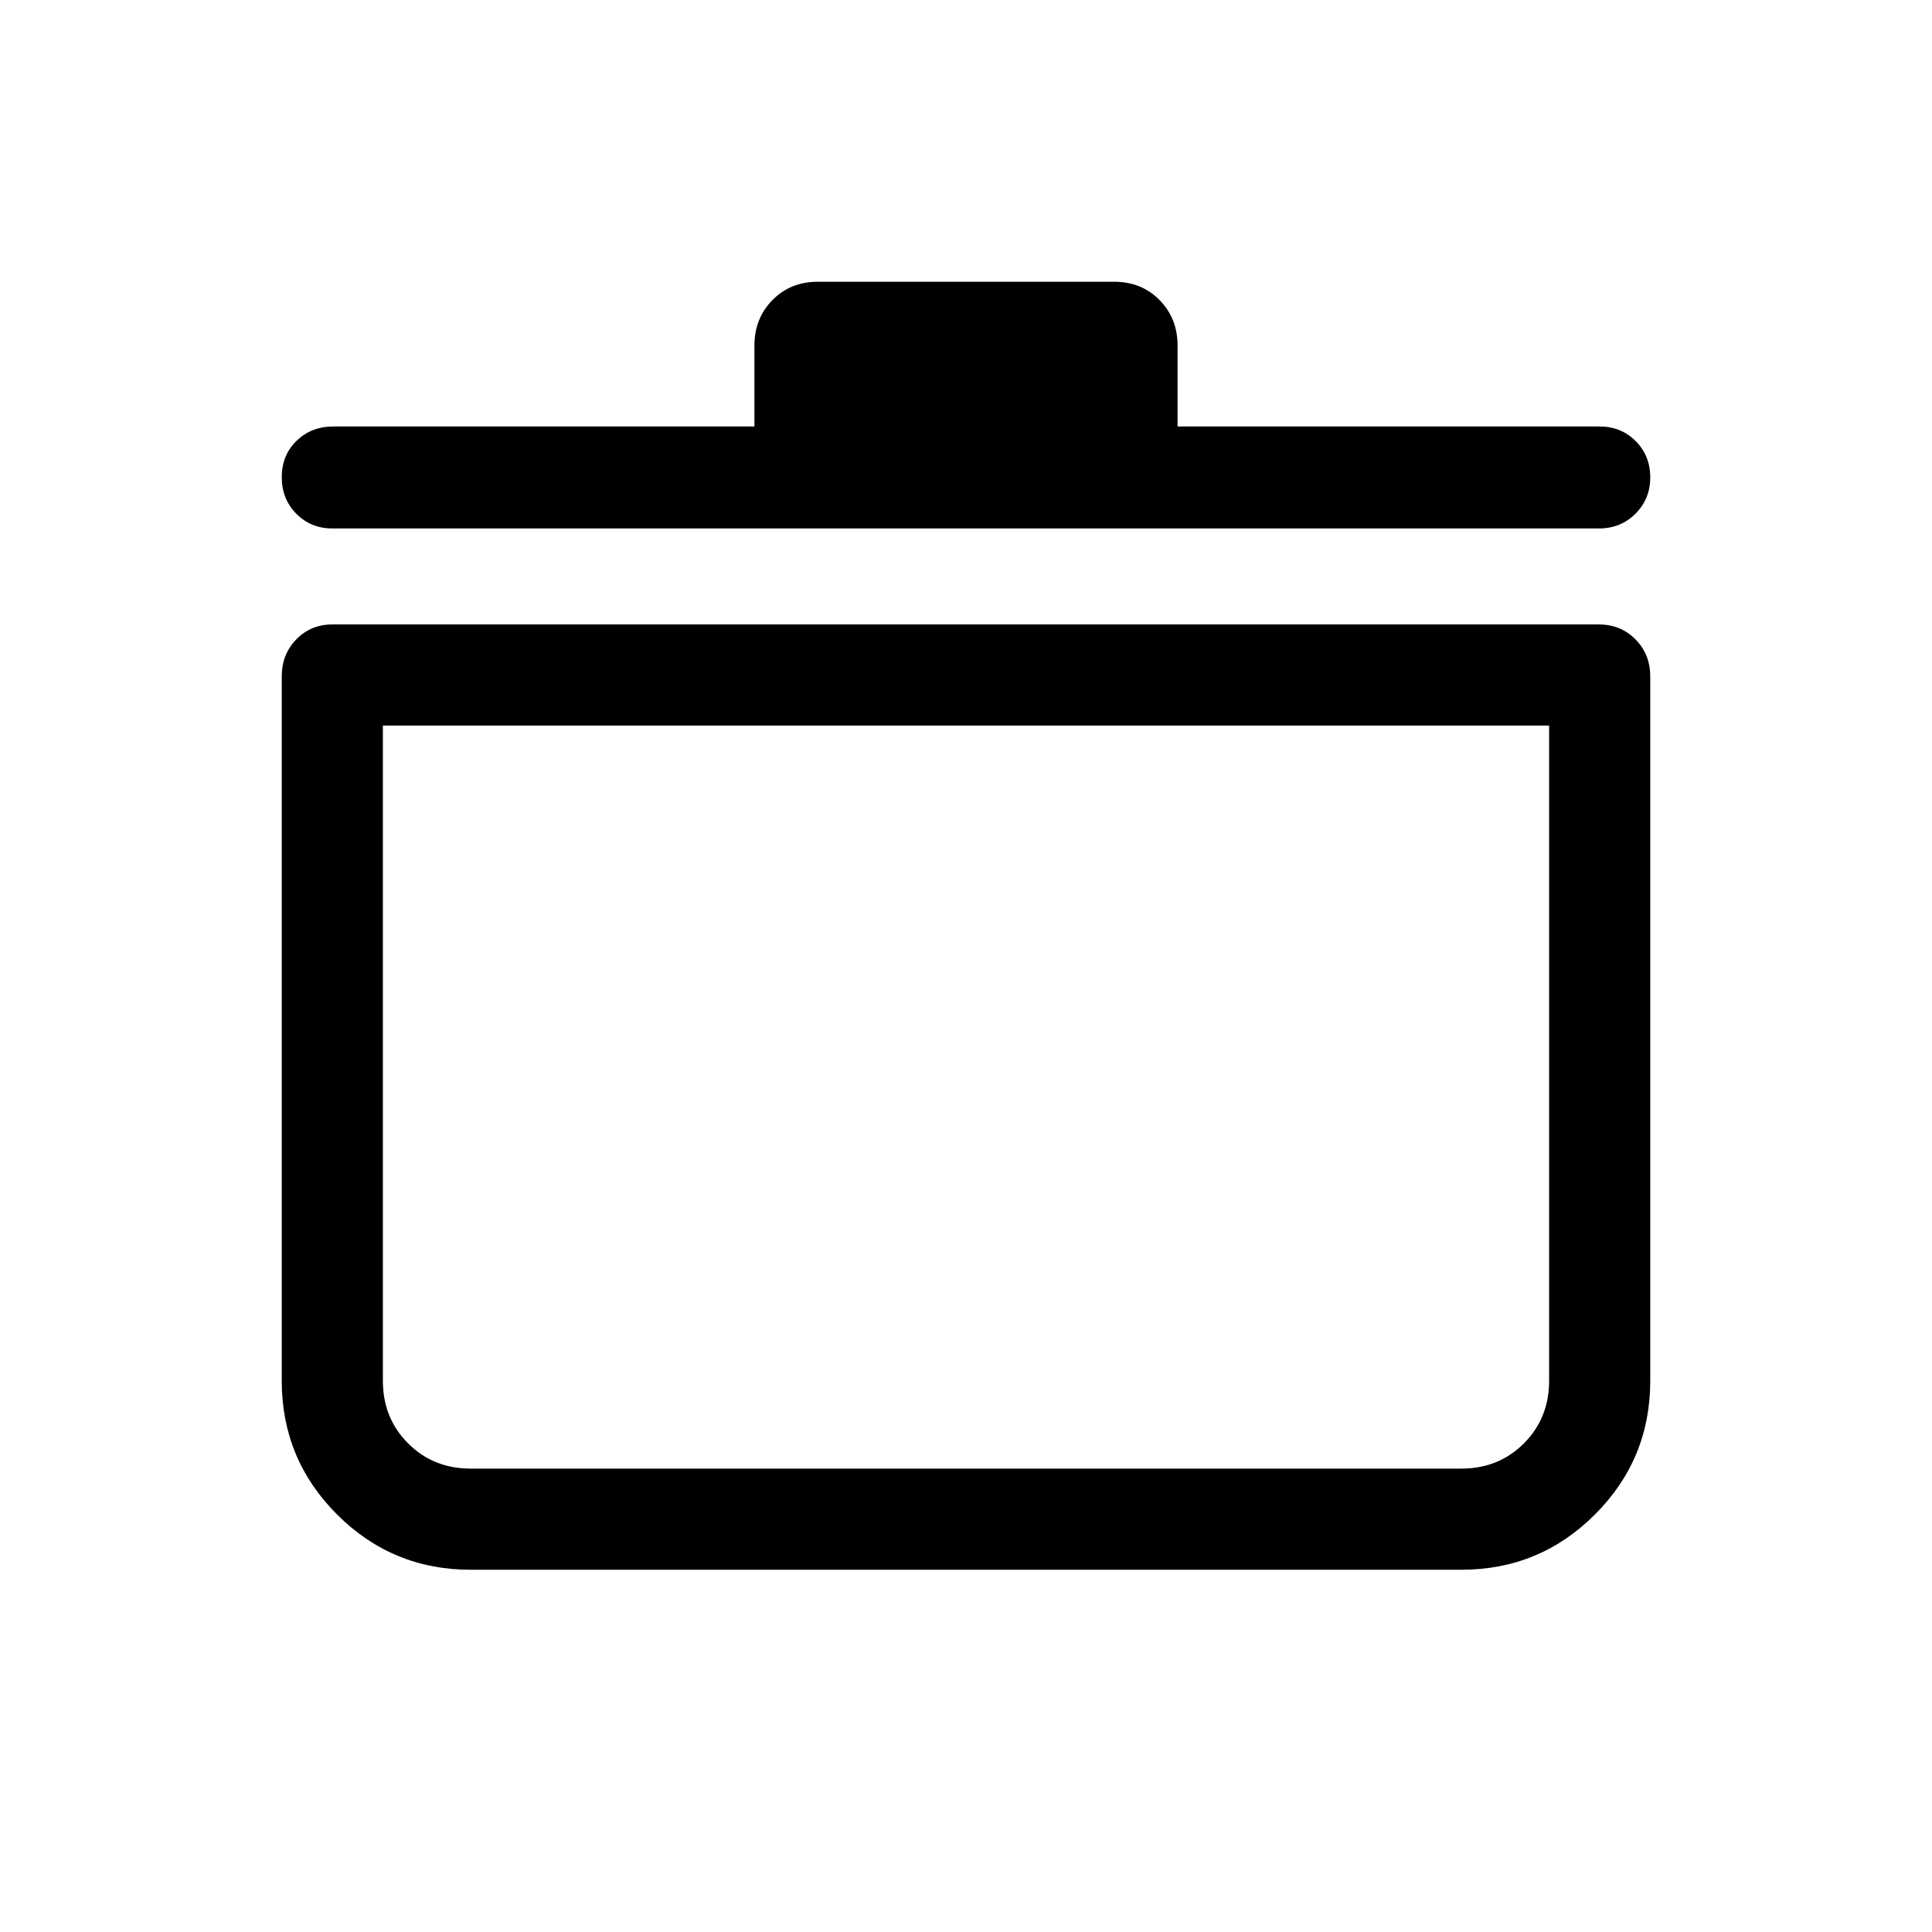 <svg xmlns="http://www.w3.org/2000/svg" height="40" viewBox="0 -960 960 960" width="40"><path d="M233.847-180.001q-38.91 0-66.378-27.468-27.468-27.468-27.468-66.378v-350.077q0-10.962 7.225-18.378 7.224-7.416 17.903-7.416h629.332q10.853 0 18.195 7.416 7.343 7.416 7.343 18.378v350.077q0 38.91-27.468 66.378-27.468 27.468-66.378 27.468H233.847Zm-43.591-419.462v325.616q0 18.526 12.533 31.058 12.532 12.533 31.058 12.533h492.306q18.526 0 31.058-12.533 12.533-12.532 12.533-31.058v-325.616H190.256Zm184.617-148.613v-40.256q0-13.458 8.945-22.562 8.945-9.105 22.527-9.105h147.31q13.582 0 22.527 9.105 8.945 9.104 8.945 22.562v40.256h209.744q10.679 0 17.903 7.263 7.225 7.263 7.225 17.999 0 10.737-7.343 18.07-7.342 7.333-18.195 7.333H165.129q-10.679 0-17.903-7.322-7.225-7.323-7.225-18.147 0-10.934 7.343-18.065 7.342-7.131 18.195-7.131h209.334ZM480-415.257Z"/></svg>